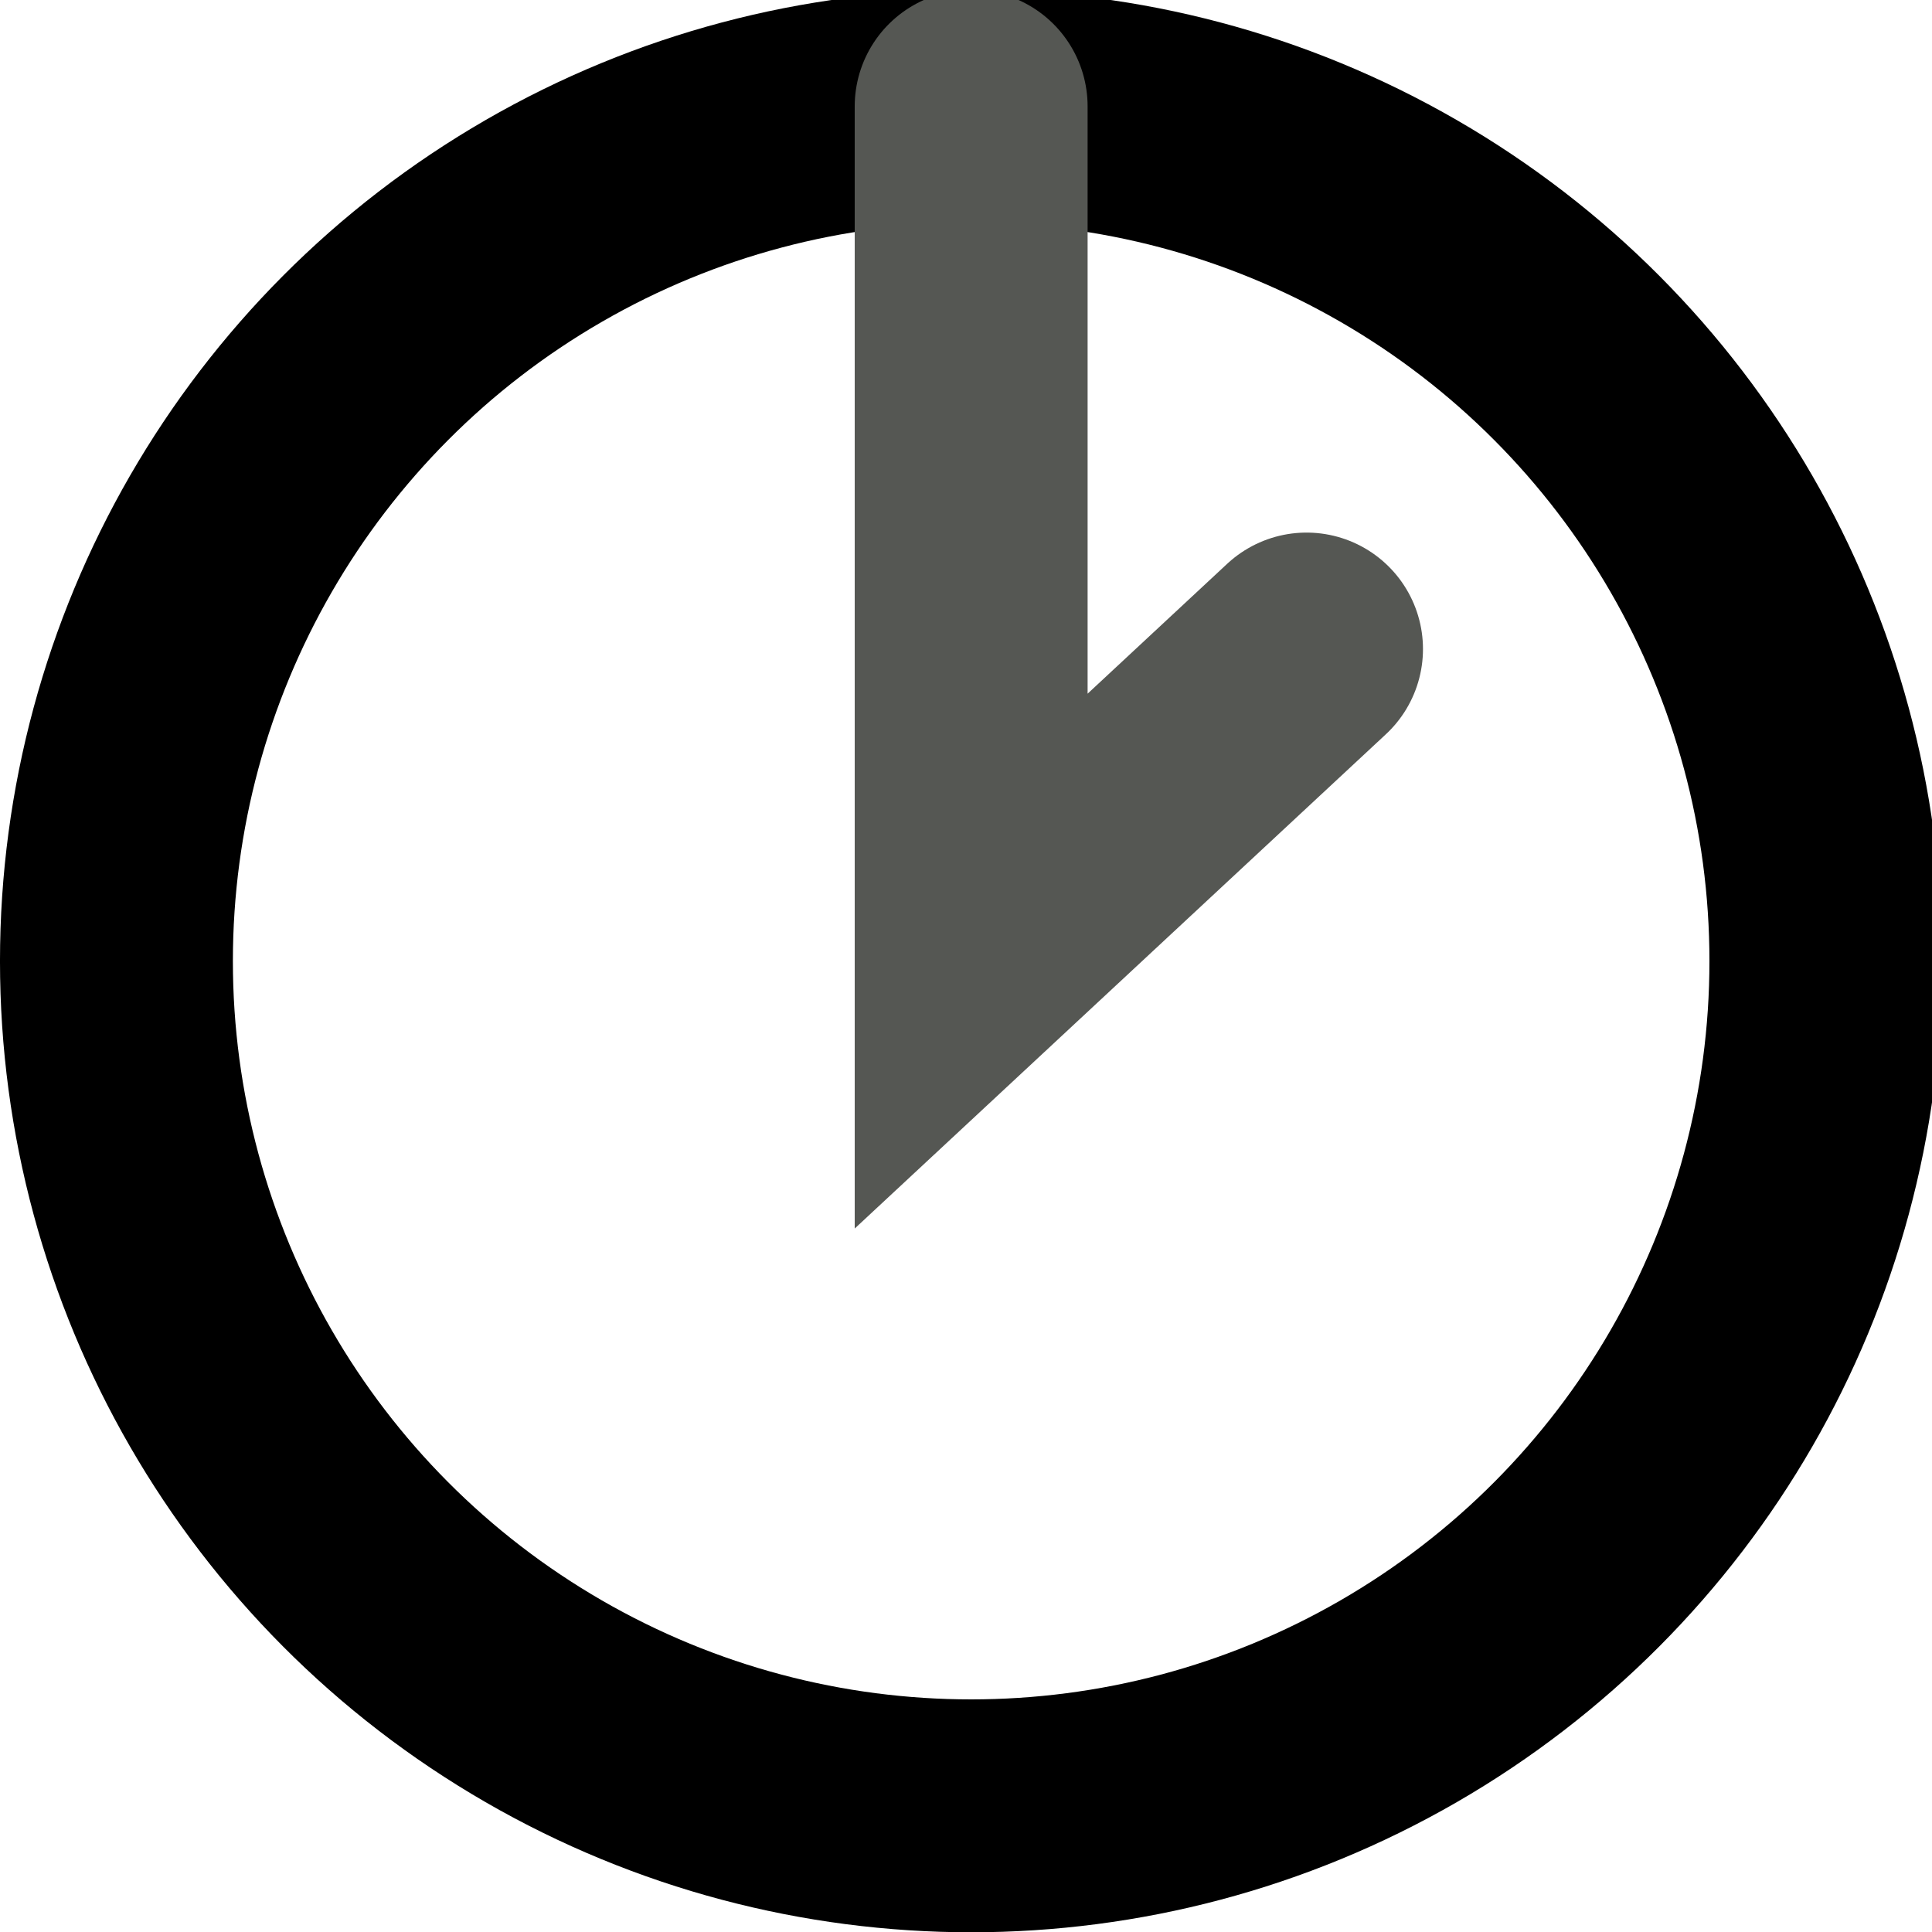 <?xml version="1.0" encoding="UTF-8" standalone="no"?>
<svg
   xmlns:dc="http://purl.org/dc/elements/1.1/"
   xmlns:cc="http://creativecommons.org/ns#"
   xmlns:rdf="http://www.w3.org/1999/02/22-rdf-syntax-ns#"
   xmlns:svg="http://www.w3.org/2000/svg"
   xmlns="http://www.w3.org/2000/svg"
   xmlns:sodipodi="http://sodipodi.sourceforge.net/DTD/sodipodi-0.dtd"
   xmlns:inkscape="http://www.inkscape.org/namespaces/inkscape"
   xml:space="preserve"
   viewBox="0 0 769 769"
   style="image-rendering:optimizeQuality;shape-rendering:geometricPrecision;text-rendering:geometricPrecision"
   id="svg3037"
   version="1.1"
   inkscape:version="0.48.5 r10040"
   width="100%"
   height="100%"
   sodipodi:docname="icon.svg"><sodipodi:namedview
     pagecolor="#ffffff"
     bordercolor="#666666"
     borderopacity="1"
     objecttolerance="10"
     gridtolerance="10"
     guidetolerance="10"
     inkscape:pageopacity="0"
     inkscape:pageshadow="2"
     inkscape:window-width="1895"
     inkscape:window-height="1056"
     id="namedview3047"
     showgrid="false"
     inkscape:zoom="0.31209363"
     inkscape:cx="-168.21875"
     inkscape:cy="358.86667"
     inkscape:window-x="25"
     inkscape:window-y="0"
     inkscape:window-maximized="1"
     inkscape:current-layer="svg3037" /><defs
     id="defs3039"><style
       type="text/css"
       id="style3041">
    .str0 {stroke:black;stroke-width:35.27}
    .str1 {stroke:black;stroke-width:35.27;stroke-linecap:round}
    .fil0 {fill:none}
  </style></defs><circle
     cy="385"
     cx="385"
     r="367"
     class="fil0 str0"
     id="circle3043"
     style="fill:none;stroke:#000000;stroke-width:100;stroke-miterlimit:4;stroke-dasharray:none"
     sodipodi:cx="385"
     sodipodi:cy="385"
     sodipodi:rx="367"
     sodipodi:ry="367"
     transform="matrix(0.927,0,0,0.927,29.659,25.659)" /><polyline
     points="385 18 385 385 529 251"
     class="fil0 str1"
     id="polyline3045"
     style="fill:none;stroke:#555753;stroke-width:100;stroke-linecap:round;stroke-miterlimit:4;stroke-dasharray:none"
     transform="matrix(0.927,0,0,0.927,29.659,25.659)" /></svg>